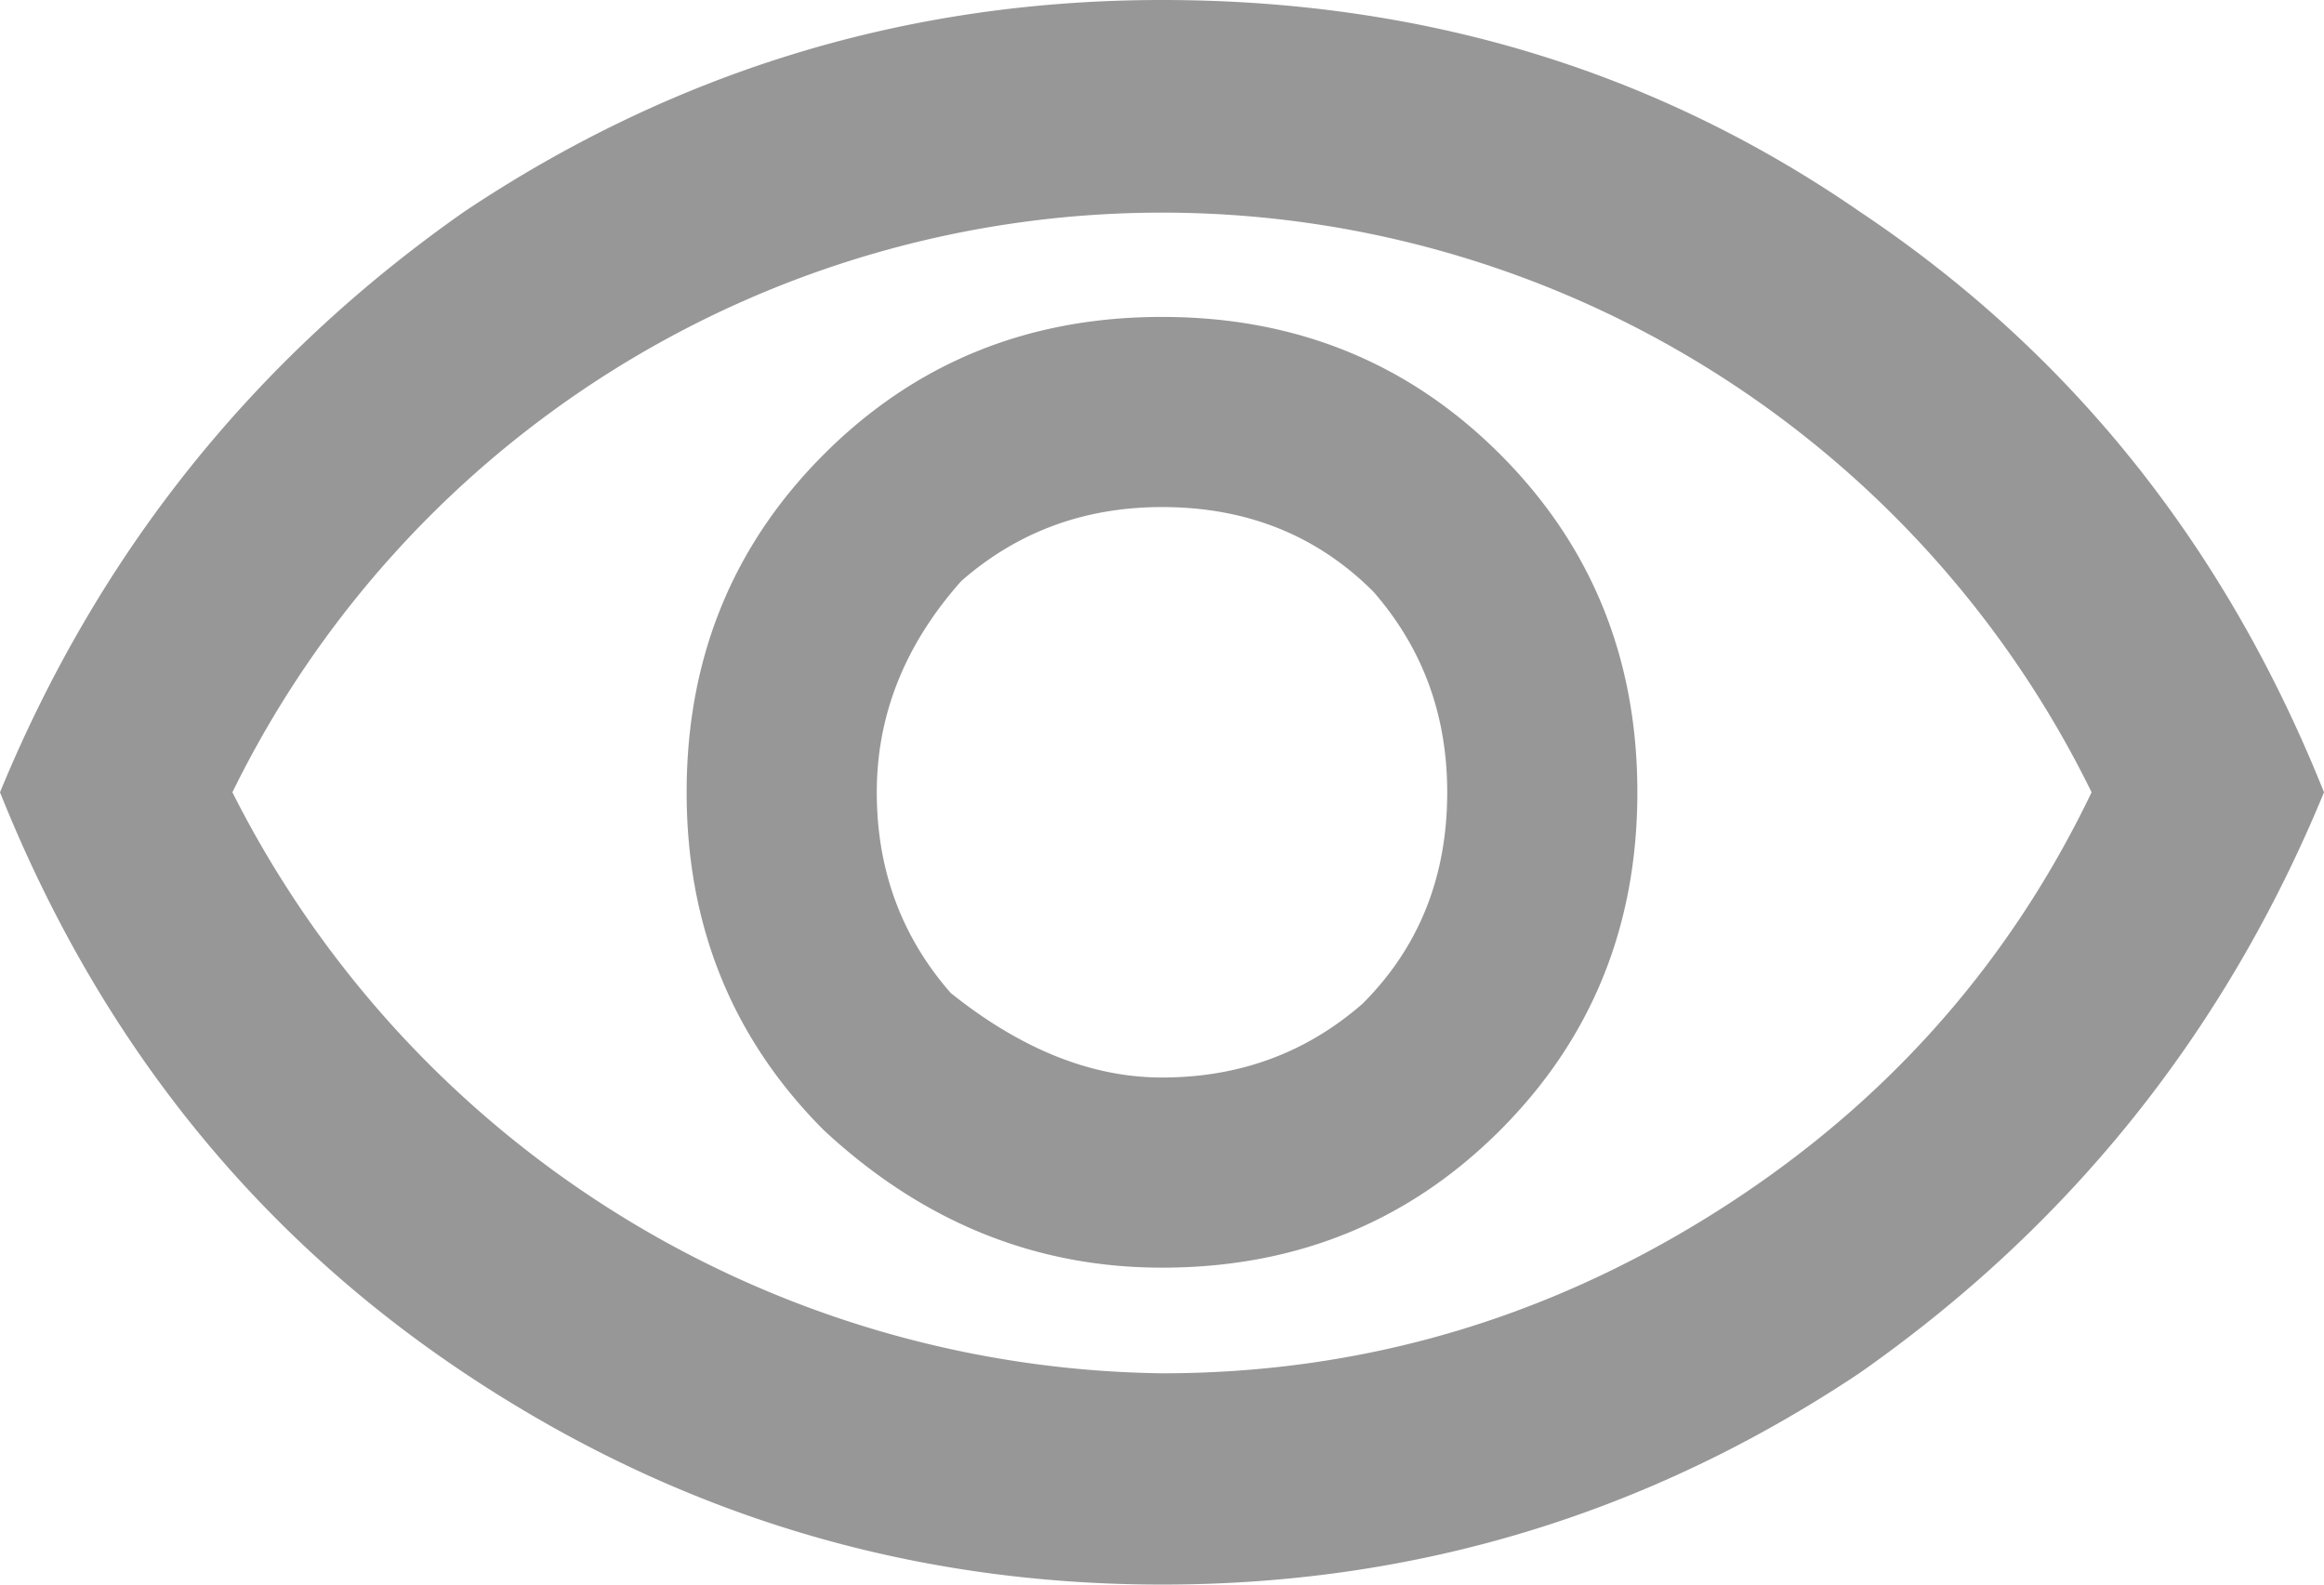 <svg xmlns="http://www.w3.org/2000/svg" width="22" height="15" viewBox="0 0 22 15" fill="none"><path d="M11 12q1.9 0 3.2-1.3t1.3-3.2-1.3-3.2T11 3 7.8 4.3 6.5 7.5t1.3 3.2Q9.2 12 11 12m0-1.8q-1 0-2-.8-.7-.8-.7-1.9t.8-2q.8-.7 1.9-.7 1.2 0 2 .8.7.8.7 1.9 0 1.2-.8 2-.8.7-1.9.7m0 4.8q-3.6 0-6.6-2T0 7.5Q1.4 4.1 4.4 2q3-2 6.6-2 3.7 0 6.6 2 3 2 4.4 5.5-1.4 3.4-4.4 5.5-3 2-6.6 2m0-2q2.8 0 5.2-1.5t3.6-4a9.8 9.8 0 0 0-17.6 0A10 10 0 0 0 11 13" fill="#979797"/></svg>